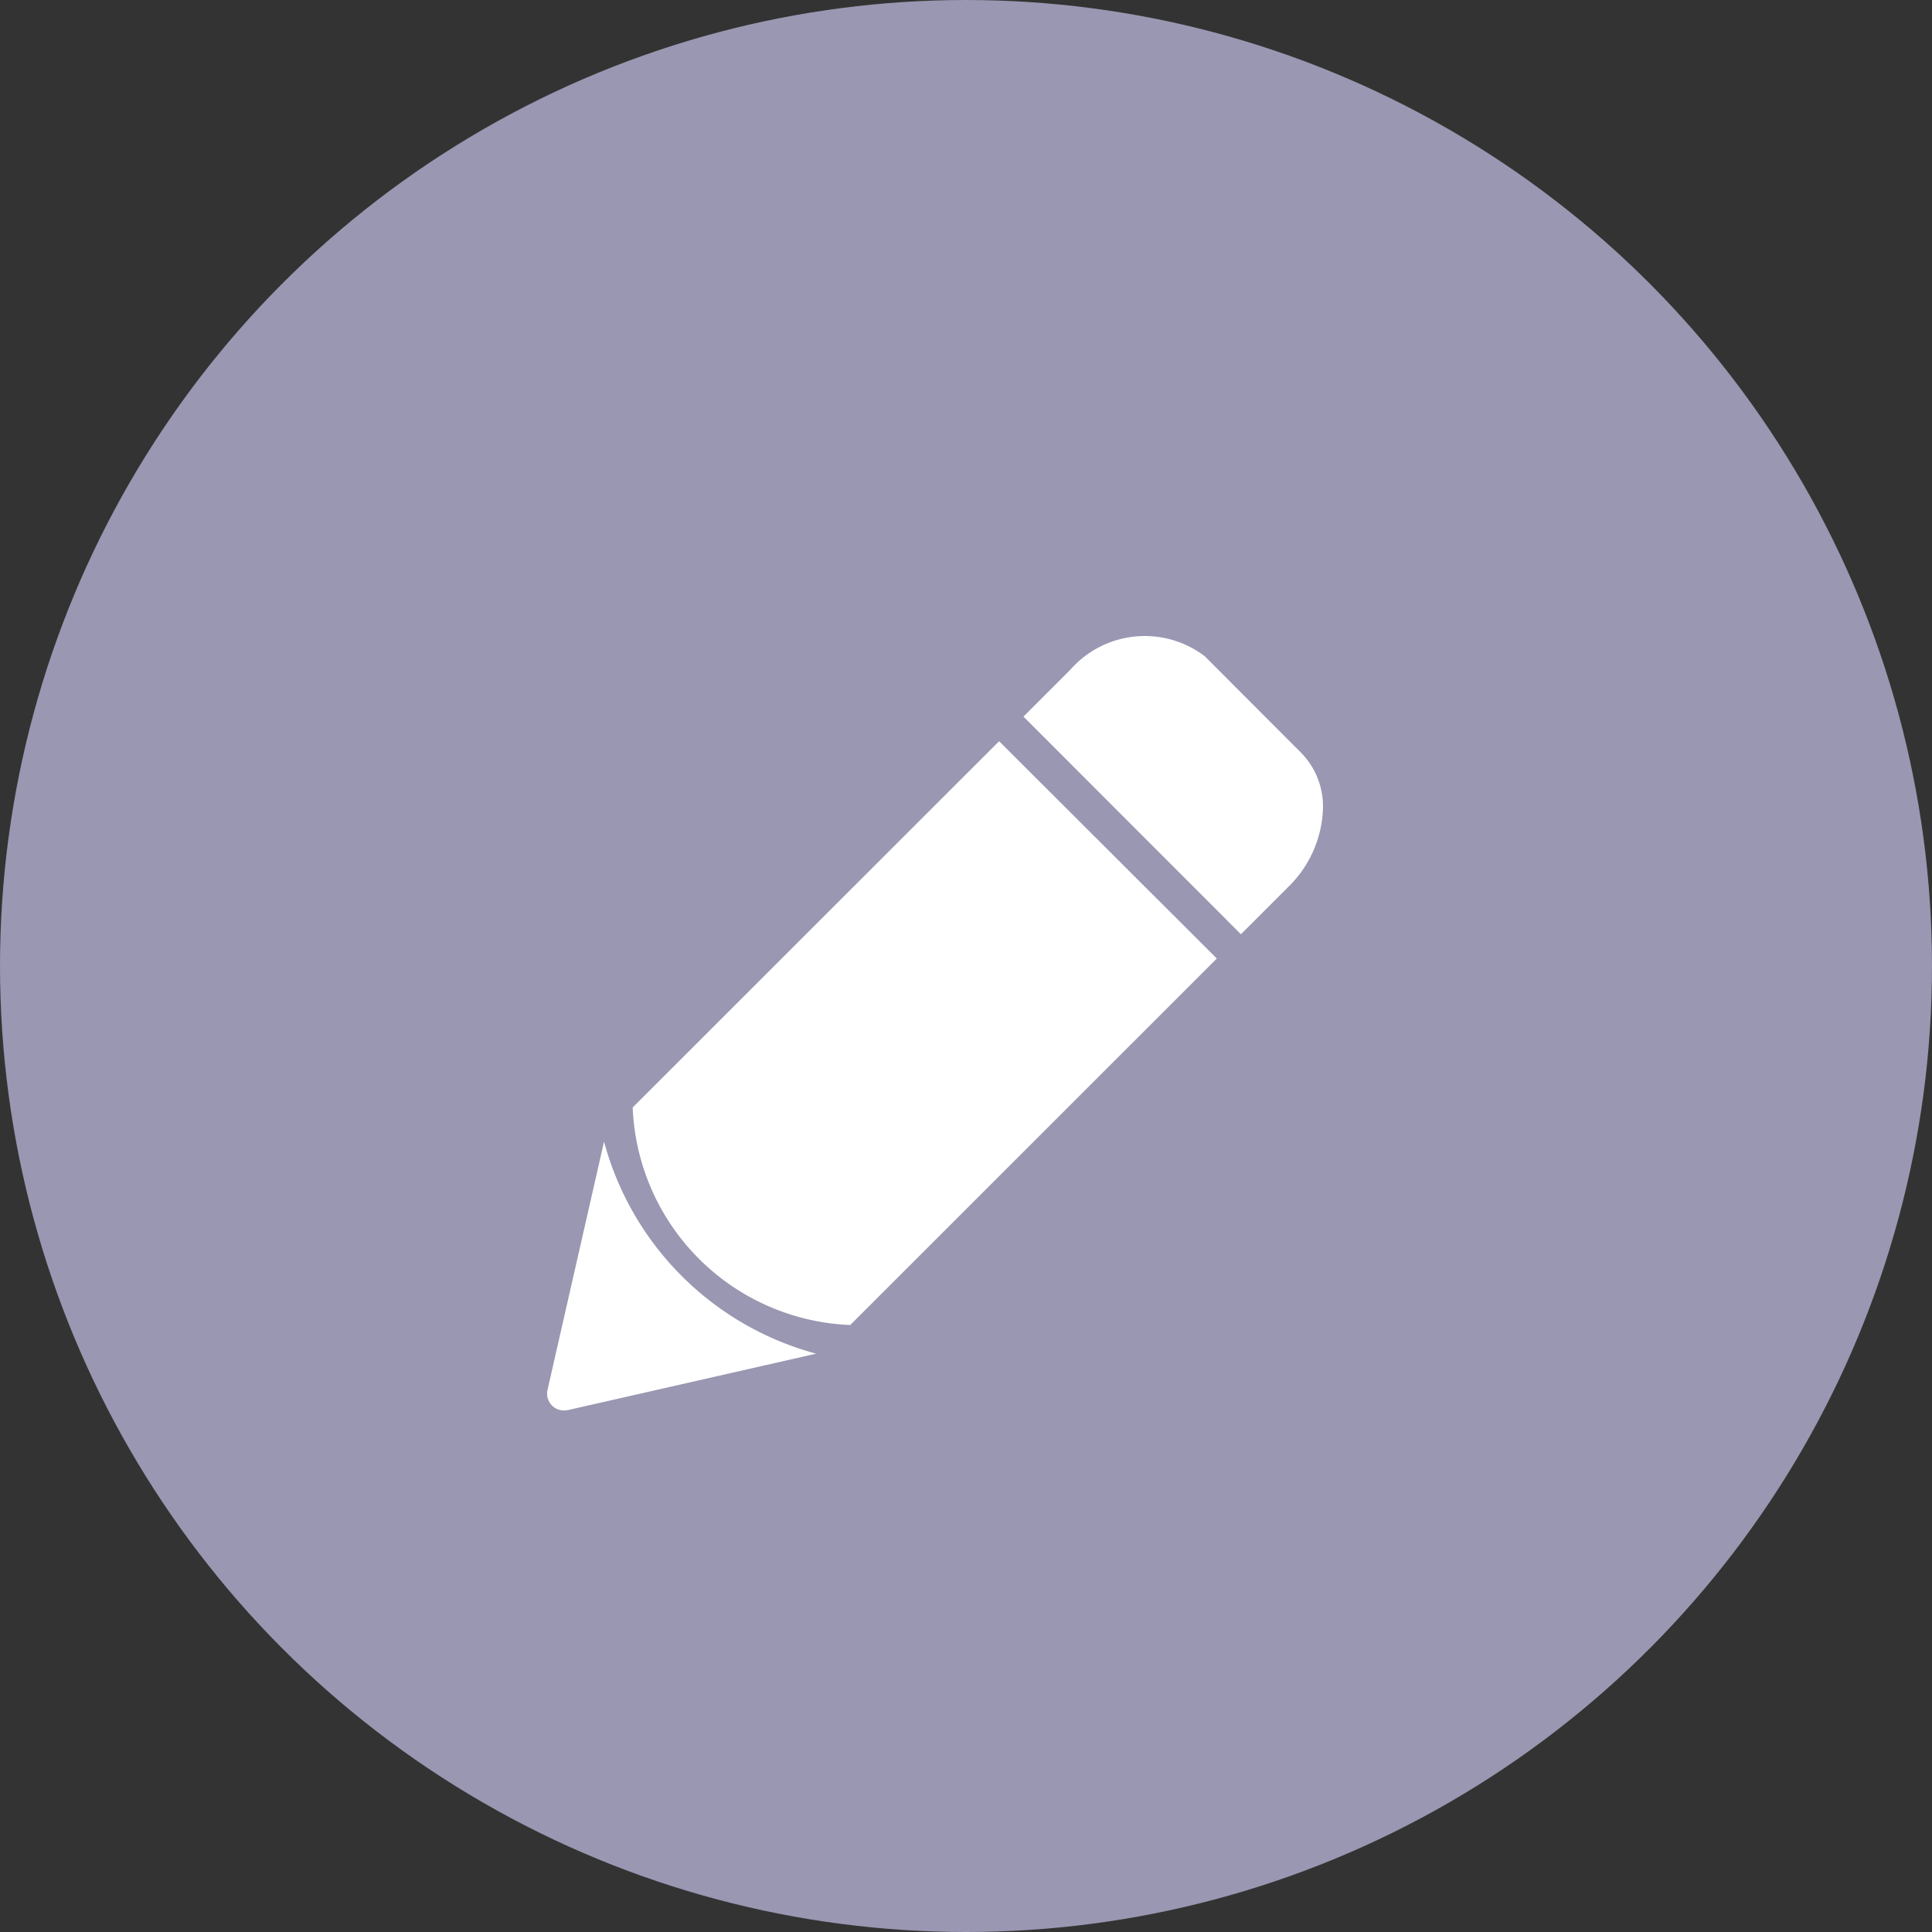 <svg xmlns="http://www.w3.org/2000/svg" width="23" height="23" viewBox="0 0 23 23"><rect x="0" y="0" width="23" height="23" fill="#333333" stroke="none"/><defs><style>.a{fill:#9997b1;}.b{fill:#fff;}</style></defs><g transform="translate(0 0.316)"><circle class="a" cx="11.5" cy="11.5" r="11.5" transform="translate(0 -0.316)"/><g transform="translate(6.514 7.251)"><path class="b" d="M60.911,6.237l.558-.558a1.365,1.365,0,0,0,.419-.947.913.913,0,0,0-.258-.653L60.48,2.927a1.18,1.18,0,0,0-1.6.161l-.558.558Z" transform="translate(-52.652 -2.682)"/><path class="b" d="M16.986,15,12.624,19.36a2.7,2.7,0,0,0,2.59,2.59l4.364-4.363Z" transform="translate(-11.606 -13.743)"/><path class="b" d="M3.293,61.876l-.672,2.951a.2.2,0,0,0,.2.249.185.185,0,0,0,.045-.005L5.818,64.4A3.576,3.576,0,0,1,3.293,61.876Z" transform="translate(-2.616 -55.852)"/></g></g></svg>